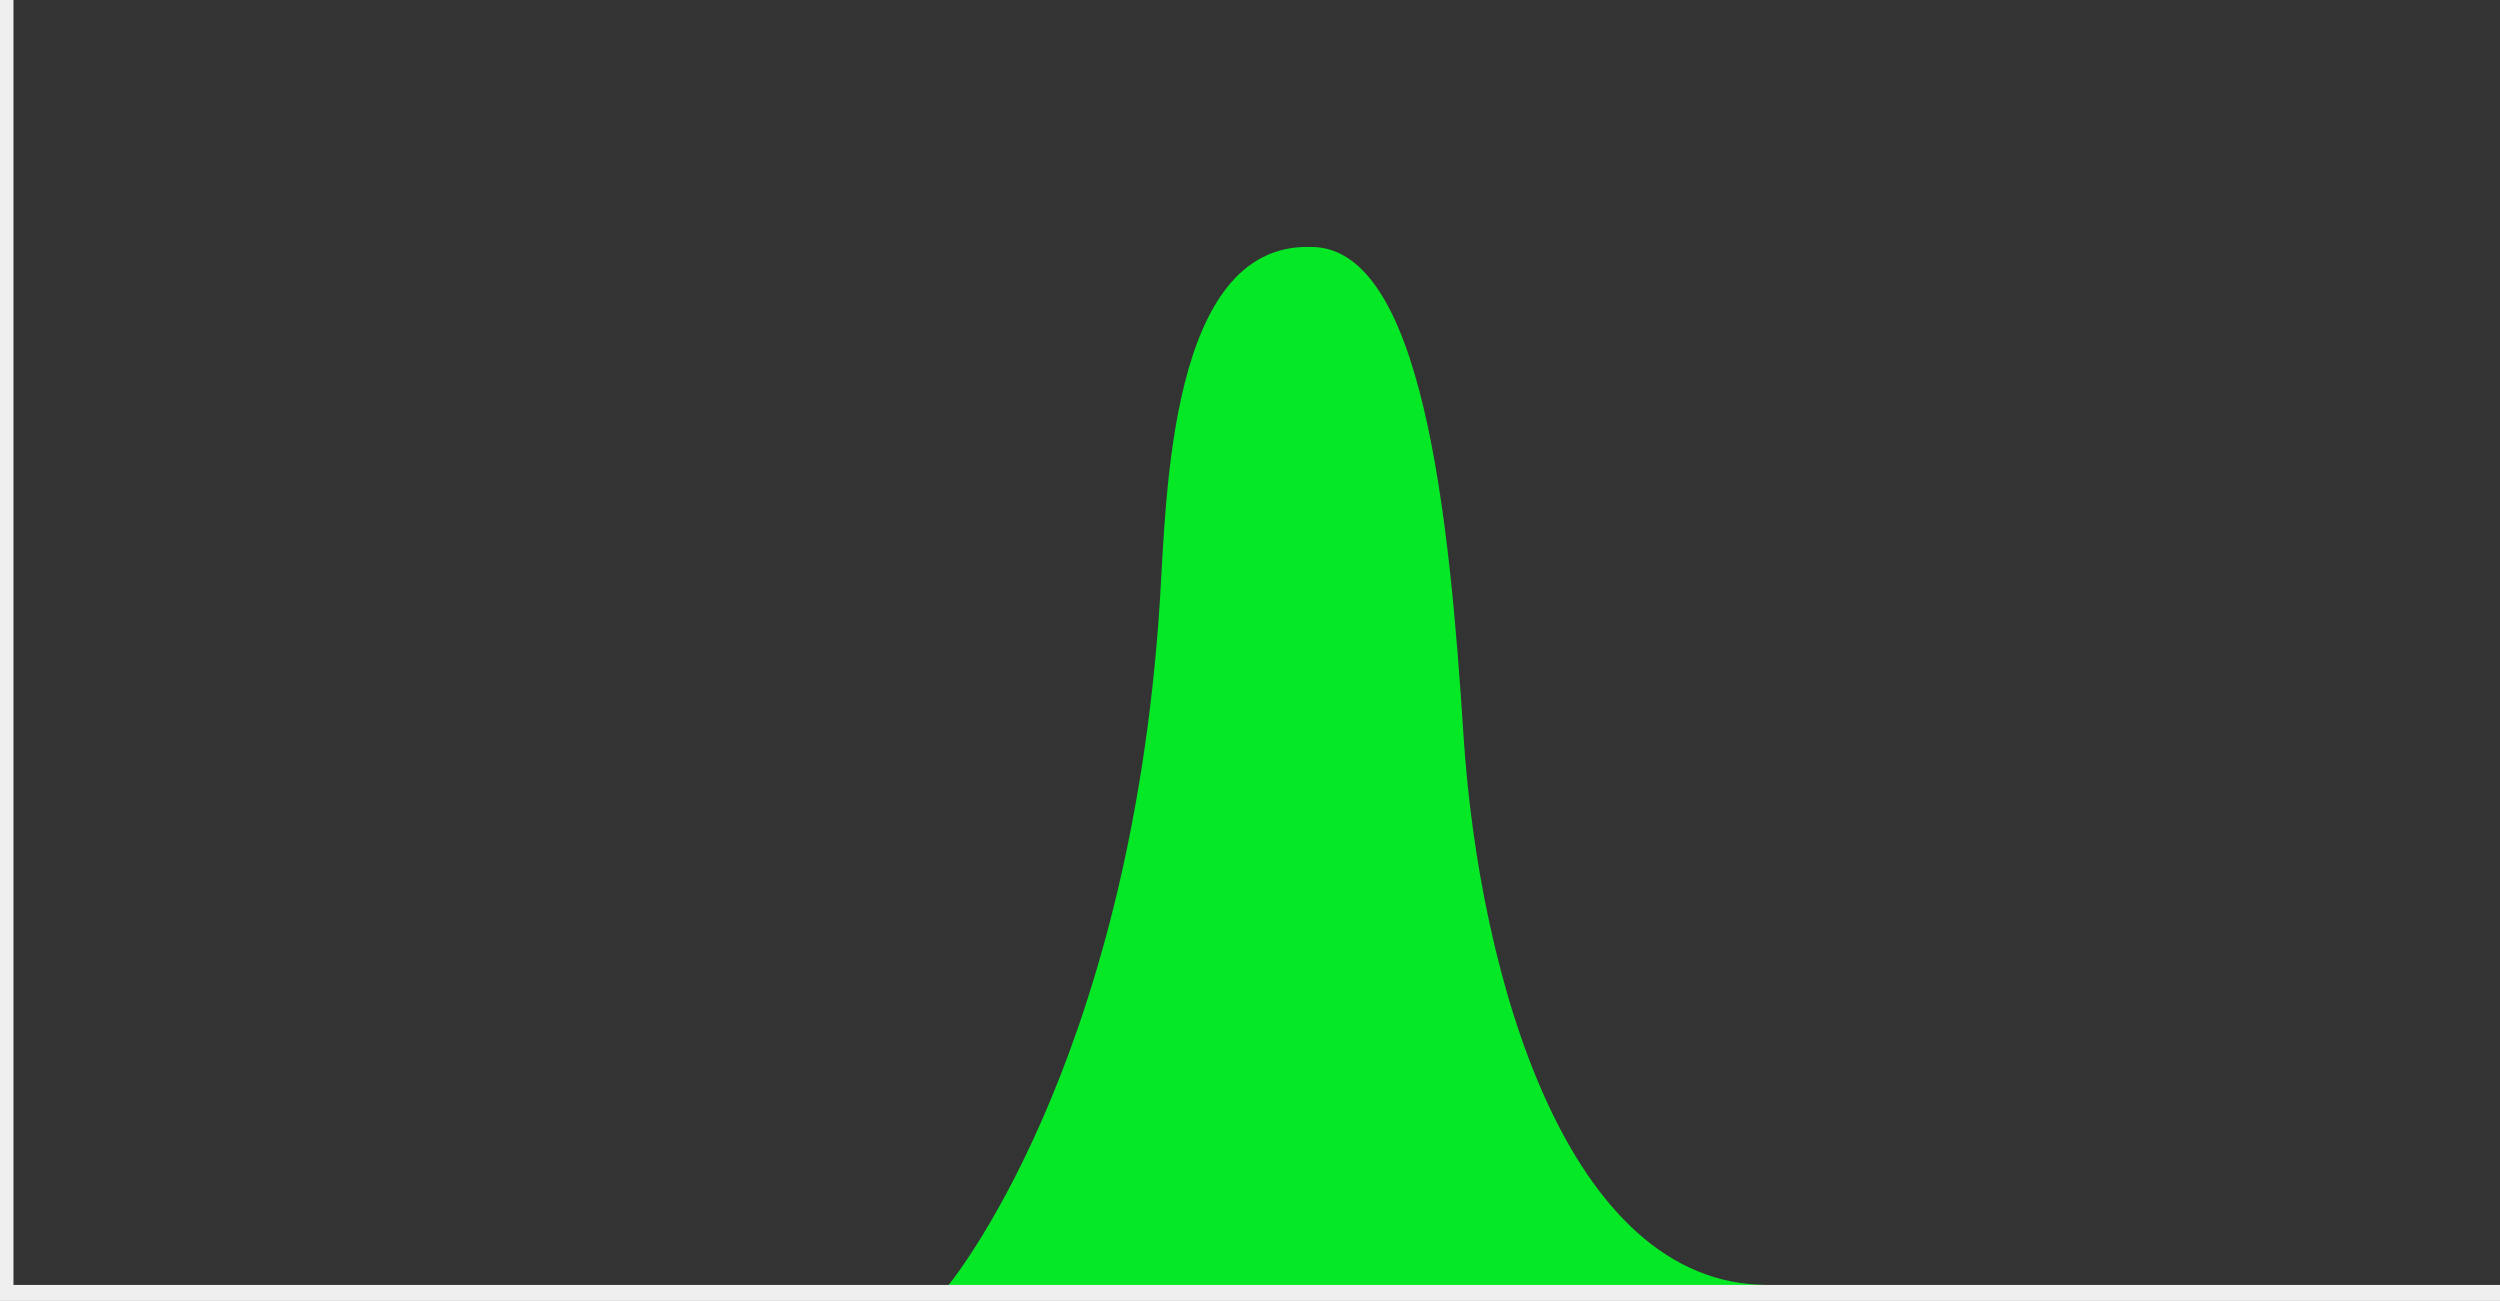 <?xml version="1.0" encoding="utf-8"?>
<!-- Generator: Adobe Illustrator 21.0.2, SVG Export Plug-In . SVG Version: 6.00 Build 0)  -->
<svg version="1.1" id="Layer_1" xmlns="http://www.w3.org/2000/svg" xmlns:xlink="http://www.w3.org/1999/xlink" x="0px" y="0px"
	 viewBox="0 0 797.7 415.1" style="enable-background:new 0 0 797.7 415.1;" xml:space="preserve">
<rect x="0" y="0" width="797.7" height="415.1" fill="#333333" stroke="none"/>
<style type="text/css">
	.st0{fill:#05E825;}
	.st1{fill:#EFEFEF;}
</style>
<title>graph</title>
<path class="st0" d="M301.9,411c0,0,58.6-69.4,68.2-219.3c2.1-32.9,2.9-113.8,47.7-112.9C454,77.9,462.5,165,467,235
	c5,76.4,33,175,97,175"/>
<rect class="st1" width="4.3" height="410.8"/>
<rect y="410" class="st1" width="797.7" height="5.1"/>
</svg>
